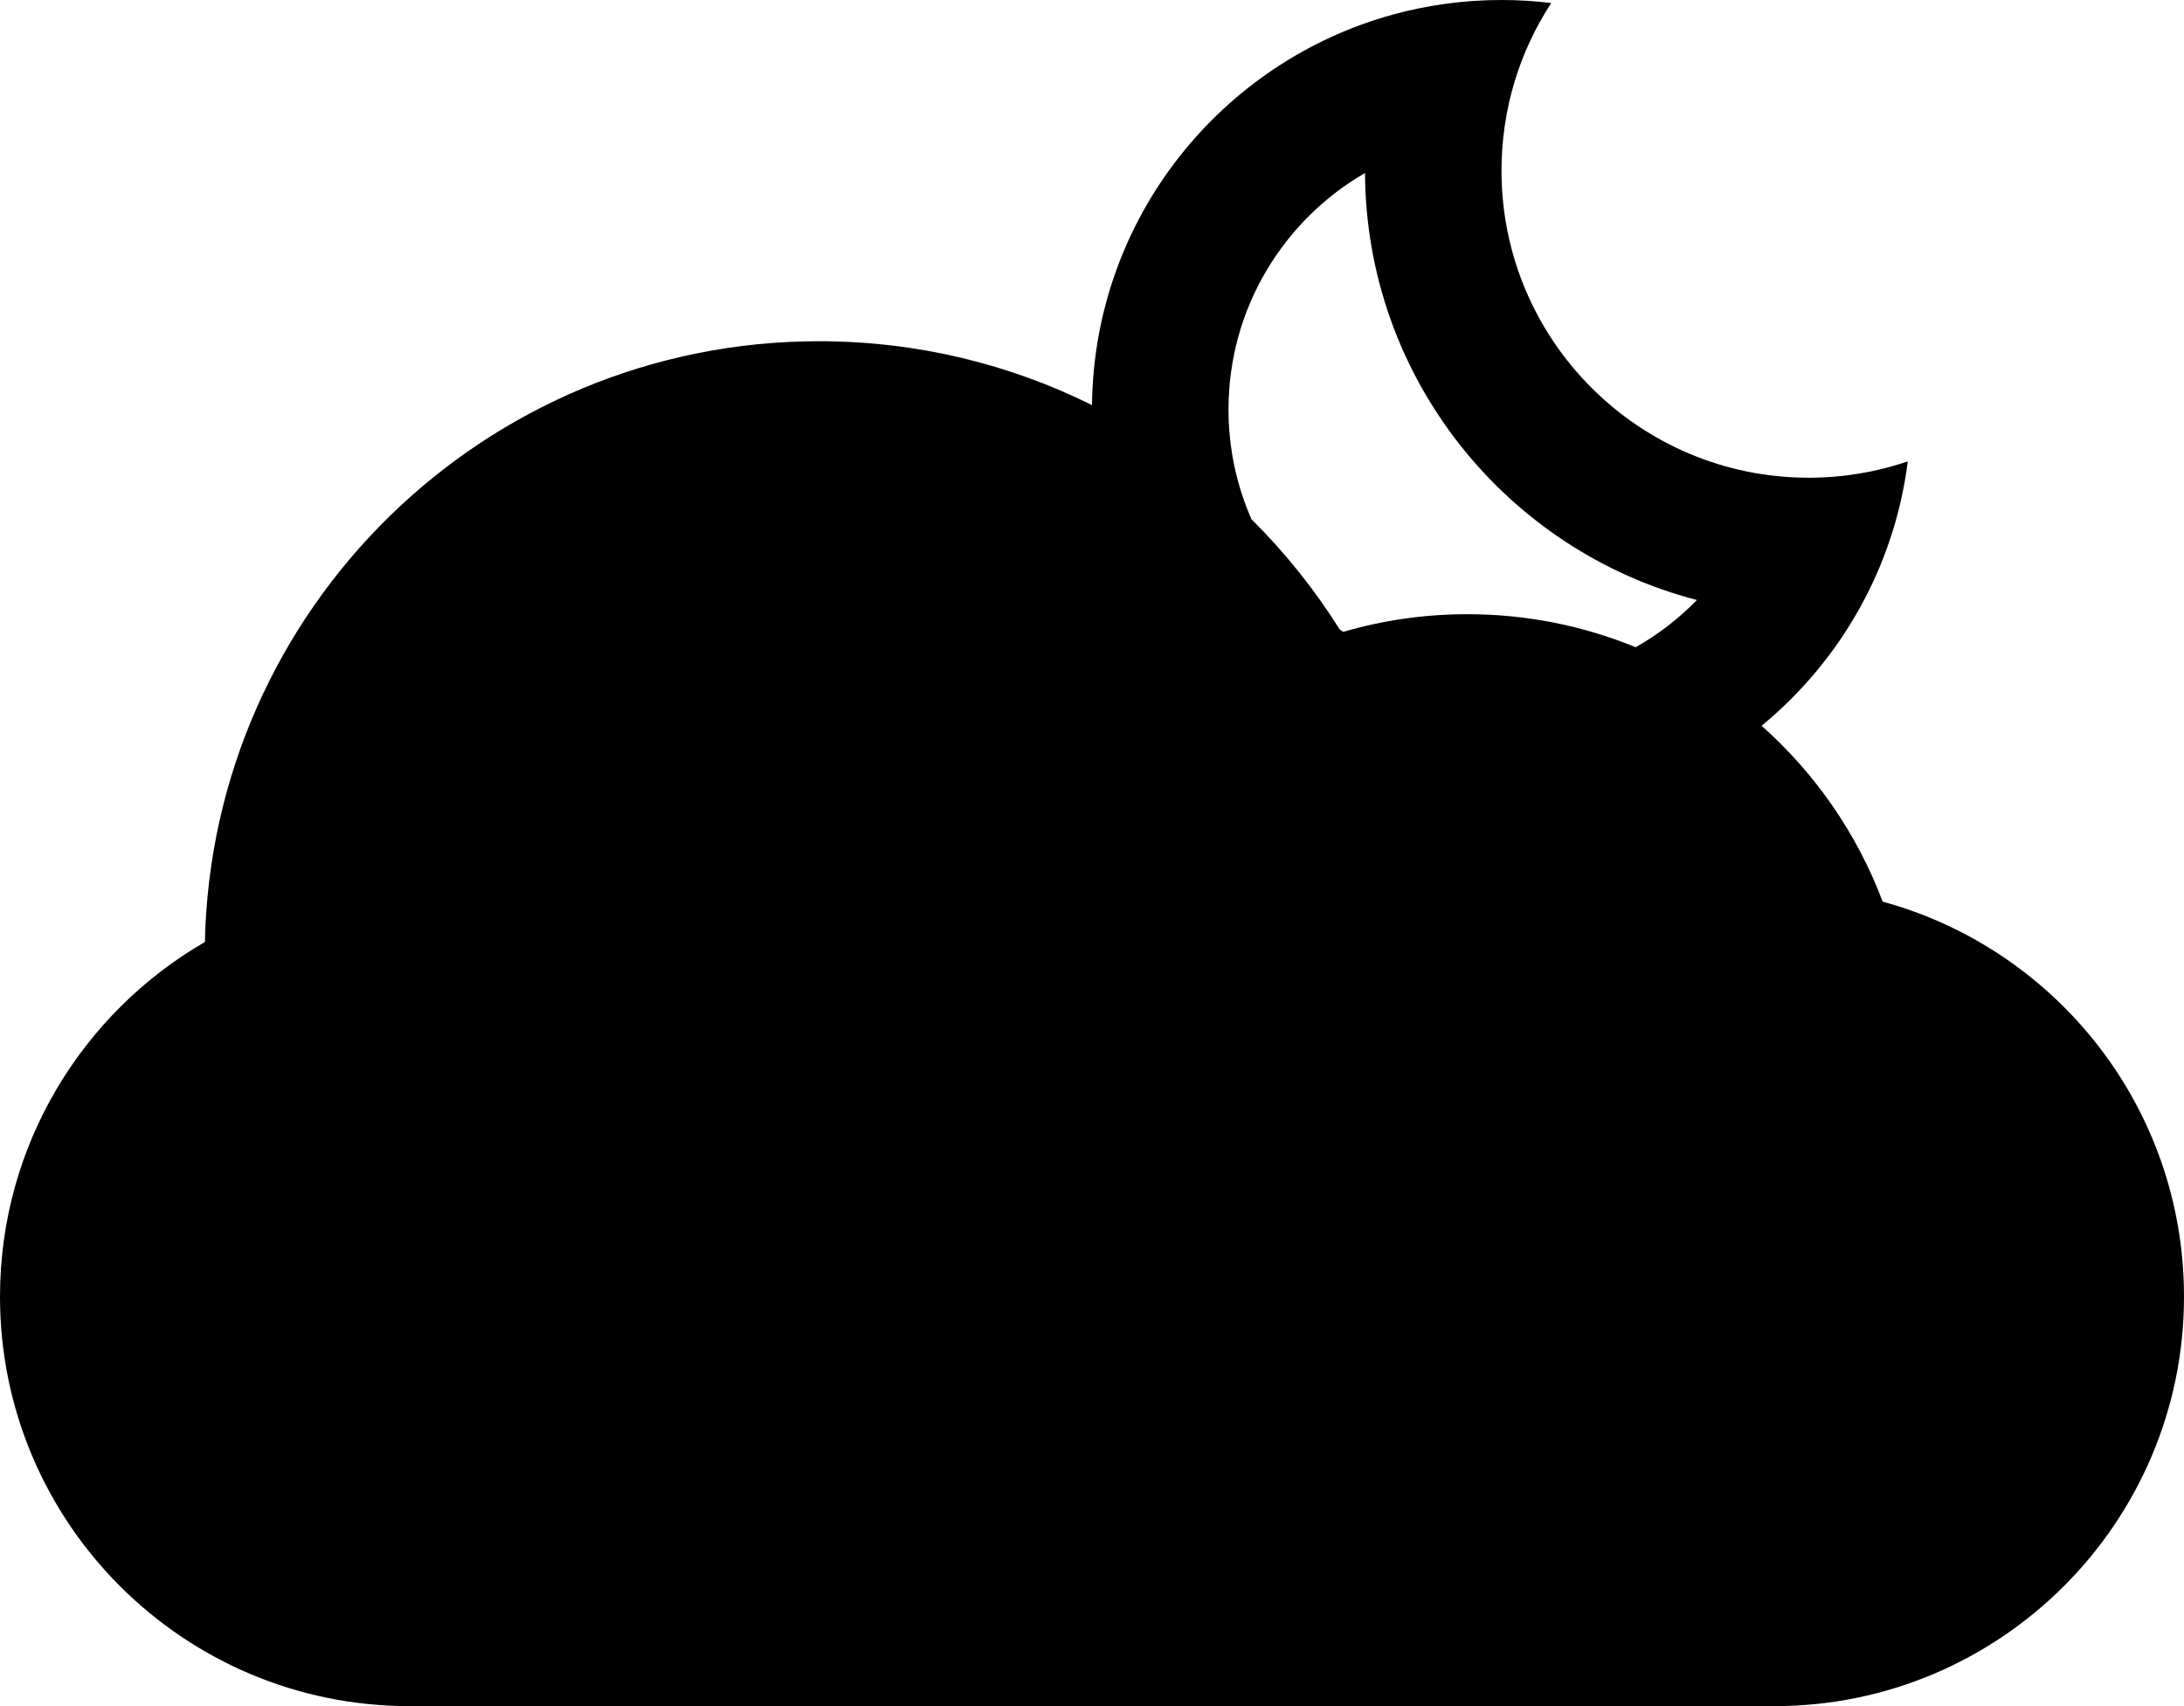 <?xml version="1.0" encoding="utf-8"?>
<!-- Generator: Adobe Illustrator 16.0.4, SVG Export Plug-In . SVG Version: 6.00 Build 0)  -->
<!DOCTYPE svg PUBLIC "-//W3C//DTD SVG 1.1//EN" "http://www.w3.org/Graphics/SVG/1.1/DTD/svg11.dtd">
<svg version="1.1" id="Capa_1" xmlns="http://www.w3.org/2000/svg" xmlns:xlink="http://www.w3.org/1999/xlink" x="0px" y="0px"
	 width="32px" height="25px" viewBox="0 0 32 25" enable-background="new 0 0 32 25" xml:space="preserve">
<path d="M27.585,13.212c-0.376-0.999-0.991-1.882-1.774-2.577c1.152-0.949,1.945-2.318,2.142-3.874C27.497,6.916,27.008,7,26.5,7
	C24.016,7,22,4.985,22,2.5c0-0.906,0.268-1.75,0.729-2.456C22.49,0.015,22.247,0,22,0c-0.549,0-1.081,0.074-1.586,0.212
	C17.891,0.902,16.029,3.2,16,5.936C14.795,5.337,13.437,5,12,5c-4.904,0-8.894,3.923-8.998,8.803C1.207,14.842,0,16.783,0,19
	c0,3.312,2.687,6,6,6h20c3.312,0,6-2.693,6-6C32,16.234,30.13,13.907,27.585,13.212z M23.966,9.484C23.206,9.172,22.373,9,21.5,9
	c-0.632,0-1.243,0.09-1.82,0.259c-0.018-0.013-0.035-0.025-0.052-0.038c-0.368-0.586-0.802-1.127-1.291-1.612
	C18.12,7.117,18,6.572,18,6c0-1.48,0.805-2.773,2-3.465c0.016,3.009,2.077,5.535,4.863,6.257C24.6,9.063,24.298,9.296,23.966,9.484z
	"/>
</svg>
